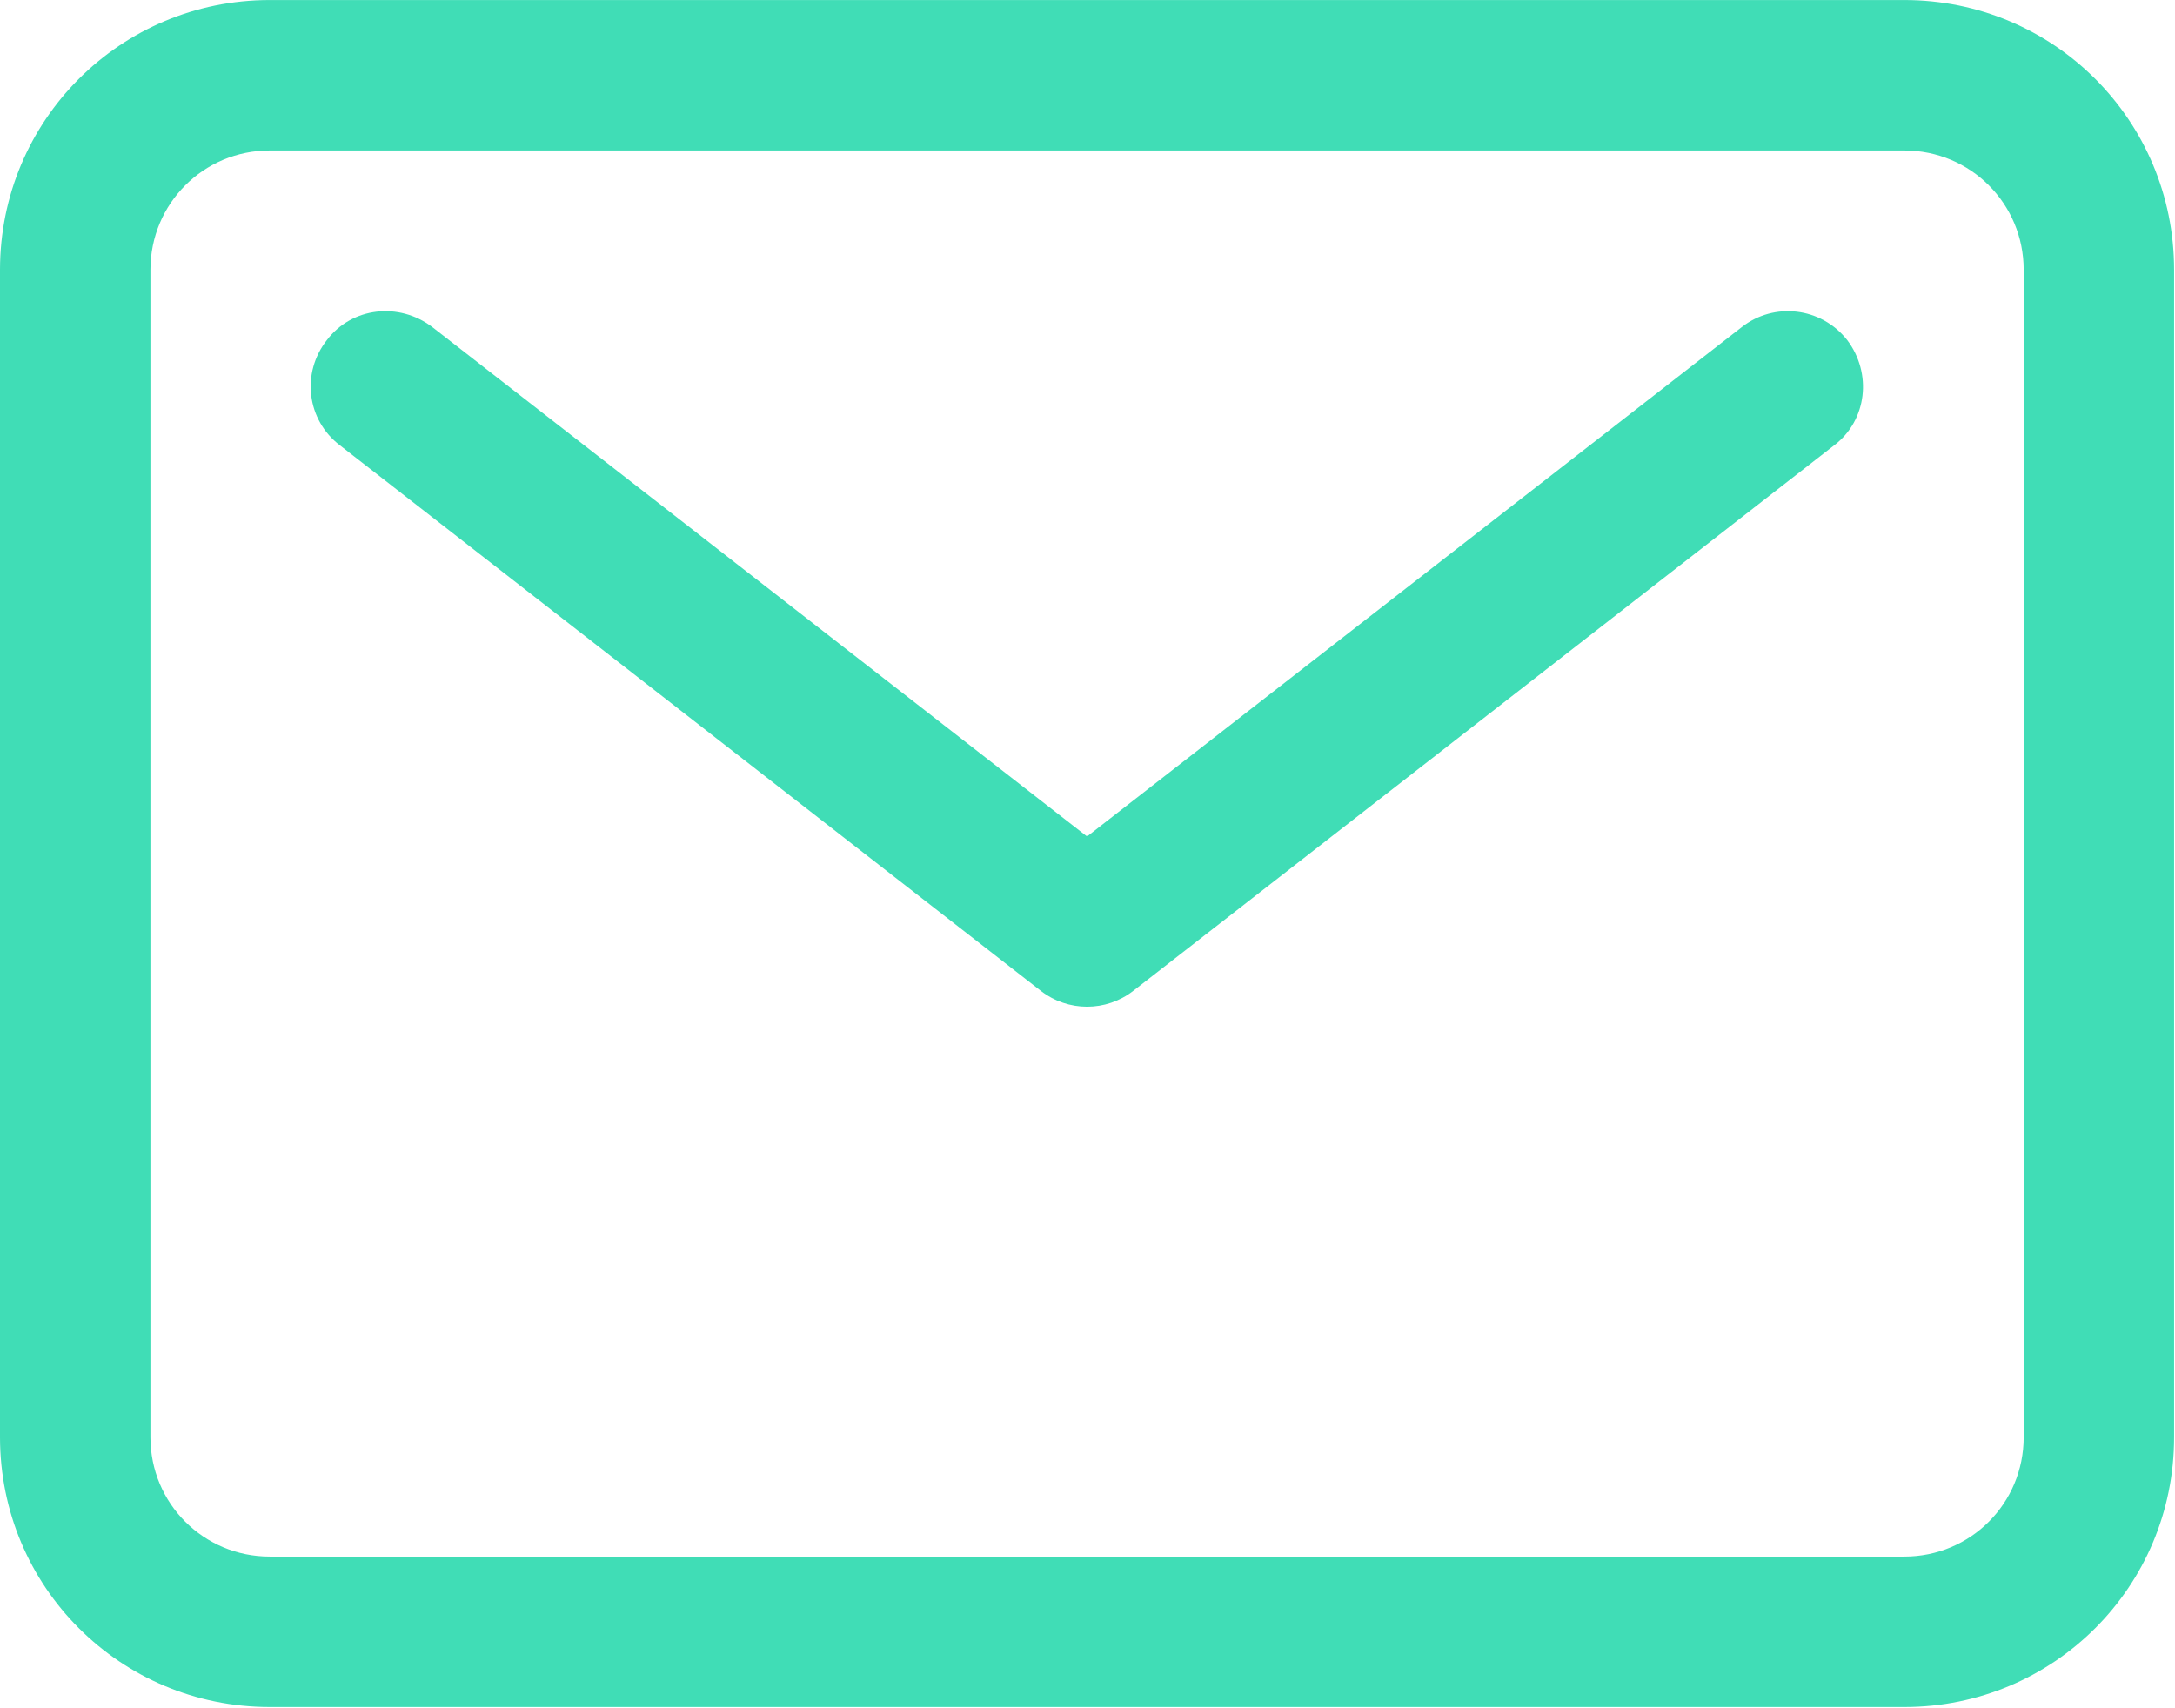 <svg width="21.688" height="17.03" viewBox="0 0 21.689 17.03" fill="none" xmlns="http://www.w3.org/2000/svg" xmlns:xlink="http://www.w3.org/1999/xlink">
	<desc>
			Created with Pixso.
	</desc>
	<defs/>
	<path d="M2.69 1.5C2.03 1.5 1.5 2.03 1.5 2.69L1.5 14.33C1.5 14.99 2.03 15.52 2.69 15.52L18.99 15.52C19.65 15.52 20.18 14.99 20.18 14.33L20.18 2.69C20.18 2.03 19.65 1.5 18.99 1.5L2.69 1.5ZM0 2.69C0 1.2 1.2 0 2.69 0L18.99 0C20.48 0 21.68 1.2 21.68 2.69L21.68 14.33C21.68 15.82 20.48 17.02 18.99 17.02L2.69 17.02C1.2 17.02 0 15.82 0 14.33L0 2.69Z" fill="#40DDB6" fill-opacity="1" fill-rule="evenodd"/>
	<path d="M3.26 3.39C3.51 3.06 3.98 3.01 4.31 3.26L10.84 8.34L17.37 3.26C17.69 3.01 18.16 3.06 18.42 3.39C18.67 3.72 18.62 4.19 18.29 4.44L11.3 9.88C11.03 10.09 10.65 10.09 10.38 9.88L3.39 4.44C3.06 4.19 3 3.72 3.26 3.39Z" fill="#40DDB6" fill-opacity="1" fill-rule="evenodd"/>
</svg>
